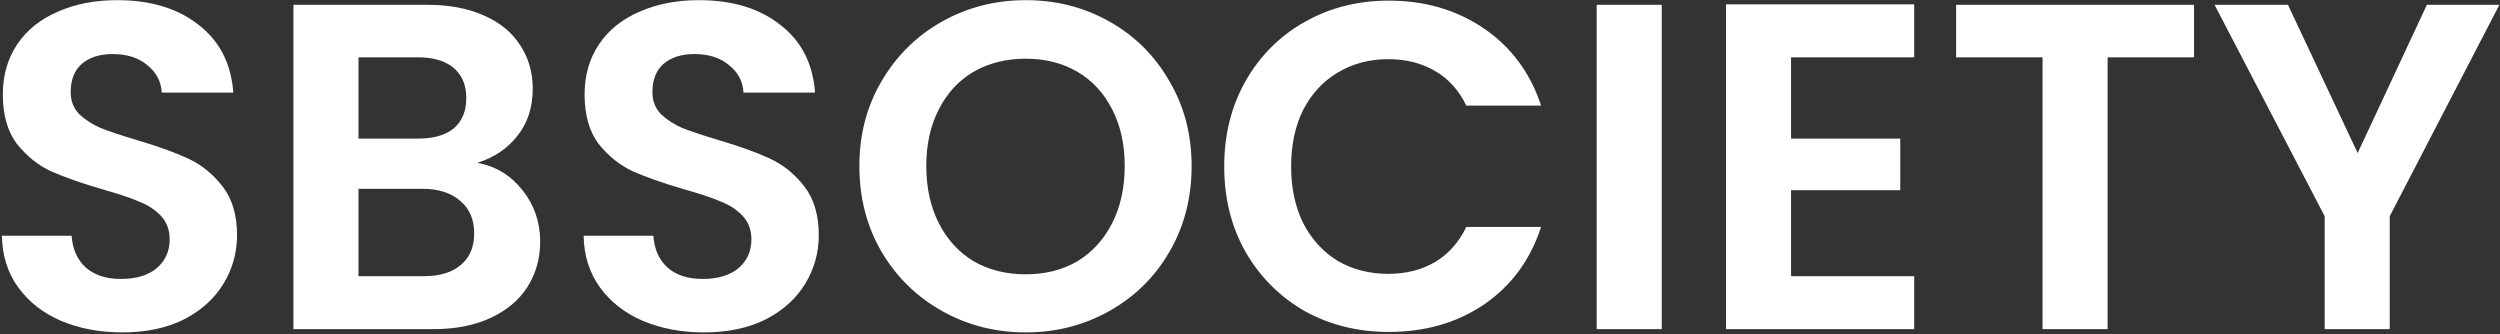 <svg width="1033" height="138" viewBox="0 0 1033 138" fill="none" xmlns="http://www.w3.org/2000/svg">
<rect x="0" y="0" width="1033" height="138" fill="#333333" stroke="none"/>
<path d="M50.52 137.344C41.176 137.344 32.728 135.744 25.176 132.544C17.752 129.344 11.864 124.736 7.512 118.72C3.16 112.704 0.92 105.6 0.792 97.408H29.592C29.976 102.912 31.896 107.264 35.352 110.464C38.936 113.664 43.8 115.264 49.944 115.264C56.216 115.264 61.144 113.792 64.728 110.848C68.312 107.776 70.104 103.808 70.104 98.944C70.104 94.976 68.888 91.712 66.456 89.152C64.024 86.592 60.952 84.608 57.24 83.2C53.656 81.664 48.664 80 42.264 78.208C33.56 75.648 26.456 73.152 20.952 70.72C15.576 68.16 10.904 64.384 6.936 59.392C3.096 54.272 1.176 47.488 1.176 39.04C1.176 31.104 3.16 24.192 7.128 18.304C11.096 12.416 16.664 7.936 23.832 4.864C31 1.664 39.192 0.064 48.408 0.064C62.232 0.064 73.432 3.456 82.008 10.24C90.712 16.896 95.512 26.24 96.408 38.272H66.84C66.584 33.664 64.6 29.888 60.888 26.944C57.304 23.872 52.504 22.336 46.488 22.336C41.24 22.336 37.016 23.68 33.816 26.368C30.744 29.056 29.208 32.96 29.208 38.08C29.208 41.664 30.36 44.672 32.664 47.104C35.096 49.408 38.04 51.328 41.496 52.864C45.08 54.272 50.072 55.936 56.472 57.856C65.176 60.416 72.28 62.976 77.784 65.536C83.288 68.096 88.024 71.936 91.992 77.056C95.96 82.176 97.944 88.896 97.944 97.216C97.944 104.384 96.088 111.04 92.376 117.184C88.664 123.328 83.224 128.256 76.056 131.968C68.888 135.552 60.376 137.344 50.52 137.344ZM197.28 67.264C204.832 68.672 211.04 72.448 215.904 78.592C220.768 84.736 223.2 91.776 223.2 99.712C223.2 106.88 221.408 113.216 217.824 118.72C214.368 124.096 209.312 128.32 202.656 131.392C196 134.464 188.128 136 179.04 136H121.248V1.984H176.544C185.632 1.984 193.44 3.456 199.968 6.4C206.624 9.344 211.616 13.44 214.944 18.688C218.4 23.936 220.128 29.888 220.128 36.544C220.128 44.352 218.016 50.88 213.792 56.128C209.696 61.376 204.192 65.088 197.28 67.264ZM148.128 57.28H172.704C179.104 57.28 184.032 55.872 187.488 53.056C190.944 50.112 192.672 45.952 192.672 40.576C192.672 35.2 190.944 31.04 187.488 28.096C184.032 25.152 179.104 23.68 172.704 23.68H148.128V57.28ZM175.2 114.112C181.728 114.112 186.784 112.576 190.368 109.504C194.08 106.432 195.936 102.08 195.936 96.448C195.936 90.688 194.016 86.208 190.176 83.008C186.336 79.68 181.152 78.016 174.624 78.016H148.128V114.112H175.2ZM290.895 137.344C281.551 137.344 273.103 135.744 265.551 132.544C258.127 129.344 252.239 124.736 247.887 118.72C243.535 112.704 241.295 105.6 241.167 97.408H269.967C270.351 102.912 272.271 107.264 275.727 110.464C279.311 113.664 284.175 115.264 290.319 115.264C296.591 115.264 301.519 113.792 305.103 110.848C308.687 107.776 310.479 103.808 310.479 98.944C310.479 94.976 309.263 91.712 306.831 89.152C304.399 86.592 301.327 84.608 297.615 83.2C294.031 81.664 289.039 80 282.639 78.208C273.935 75.648 266.831 73.152 261.327 70.72C255.951 68.16 251.279 64.384 247.311 59.392C243.471 54.272 241.551 47.488 241.551 39.04C241.551 31.104 243.535 24.192 247.503 18.304C251.471 12.416 257.039 7.936 264.207 4.864C271.375 1.664 279.567 0.064 288.783 0.064C302.607 0.064 313.807 3.456 322.383 10.24C331.087 16.896 335.887 26.24 336.783 38.272H307.215C306.959 33.664 304.975 29.888 301.263 26.944C297.679 23.872 292.879 22.336 286.863 22.336C281.615 22.336 277.391 23.68 274.191 26.368C271.119 29.056 269.583 32.96 269.583 38.08C269.583 41.664 270.735 44.672 273.039 47.104C275.471 49.408 278.415 51.328 281.871 52.864C285.455 54.272 290.447 55.936 296.847 57.856C305.551 60.416 312.655 62.976 318.159 65.536C323.663 68.096 328.399 71.936 332.367 77.056C336.335 82.176 338.319 88.896 338.319 97.216C338.319 104.384 336.463 111.04 332.751 117.184C329.039 123.328 323.599 128.256 316.431 131.968C309.263 135.552 300.751 137.344 290.895 137.344ZM423.831 137.344C411.287 137.344 399.767 134.4 389.271 128.512C378.775 122.624 370.455 114.496 364.311 104.128C358.167 93.632 355.095 81.792 355.095 68.608C355.095 55.552 358.167 43.84 364.311 33.472C370.455 22.976 378.775 14.784 389.271 8.896C399.767 3.008 411.287 0.064 423.831 0.064C436.503 0.064 448.023 3.008 458.391 8.896C468.887 14.784 477.143 22.976 483.159 33.472C489.303 43.84 492.375 55.552 492.375 68.608C492.375 81.792 489.303 93.632 483.159 104.128C477.143 114.496 468.887 122.624 458.391 128.512C447.895 134.4 436.375 137.344 423.831 137.344ZM423.831 113.344C431.895 113.344 438.999 111.552 445.143 107.968C451.287 104.256 456.087 99.008 459.543 92.224C462.999 85.44 464.727 77.568 464.727 68.608C464.727 59.648 462.999 51.84 459.543 45.184C456.087 38.4 451.287 33.216 445.143 29.632C438.999 26.048 431.895 24.256 423.831 24.256C415.767 24.256 408.599 26.048 402.327 29.632C396.183 33.216 391.383 38.4 387.927 45.184C384.471 51.84 382.743 59.648 382.743 68.608C382.743 77.568 384.471 85.44 387.927 92.224C391.383 99.008 396.183 104.256 402.327 107.968C408.599 111.552 415.767 113.344 423.831 113.344ZM505.845 68.8C505.845 55.616 508.789 43.84 514.677 33.472C520.693 22.976 528.821 14.848 539.061 9.088C549.429 3.2 561.013 0.256 573.813 0.256C588.789 0.256 601.909 4.096 613.173 11.776C624.437 19.456 632.309 30.08 636.789 43.648H605.877C602.805 37.248 598.453 32.448 592.821 29.248C587.317 26.048 580.917 24.448 573.621 24.448C565.813 24.448 558.837 26.304 552.693 30.016C546.677 33.6 541.941 38.72 538.485 45.376C535.157 52.032 533.493 59.84 533.493 68.8C533.493 77.632 535.157 85.44 538.485 92.224C541.941 98.88 546.677 104.064 552.693 107.776C558.837 111.36 565.813 113.152 573.621 113.152C580.917 113.152 587.317 111.552 592.821 108.352C598.453 105.024 602.805 100.16 605.877 93.76H636.789C632.309 107.456 624.437 118.144 613.173 125.824C602.037 133.376 588.917 137.152 573.813 137.152C561.013 137.152 549.429 134.272 539.061 128.512C528.821 122.624 520.693 114.496 514.677 104.128C508.789 93.76 505.845 81.984 505.845 68.8ZM686.628 1.984V136H659.748V1.984H686.628ZM740.066 23.68V57.28H785.186V78.592H740.066V114.112H790.946V136H713.186V1.792H790.946V23.68H740.066ZM906.573 1.984V23.68H870.861V136H843.981V23.68H808.269V1.984H906.573ZM1032.75 1.984L987.434 89.344V136H960.554V89.344L915.05 1.984H945.386L974.186 63.232L1002.79 1.984H1032.75Z" fill="white"/>
</svg>

